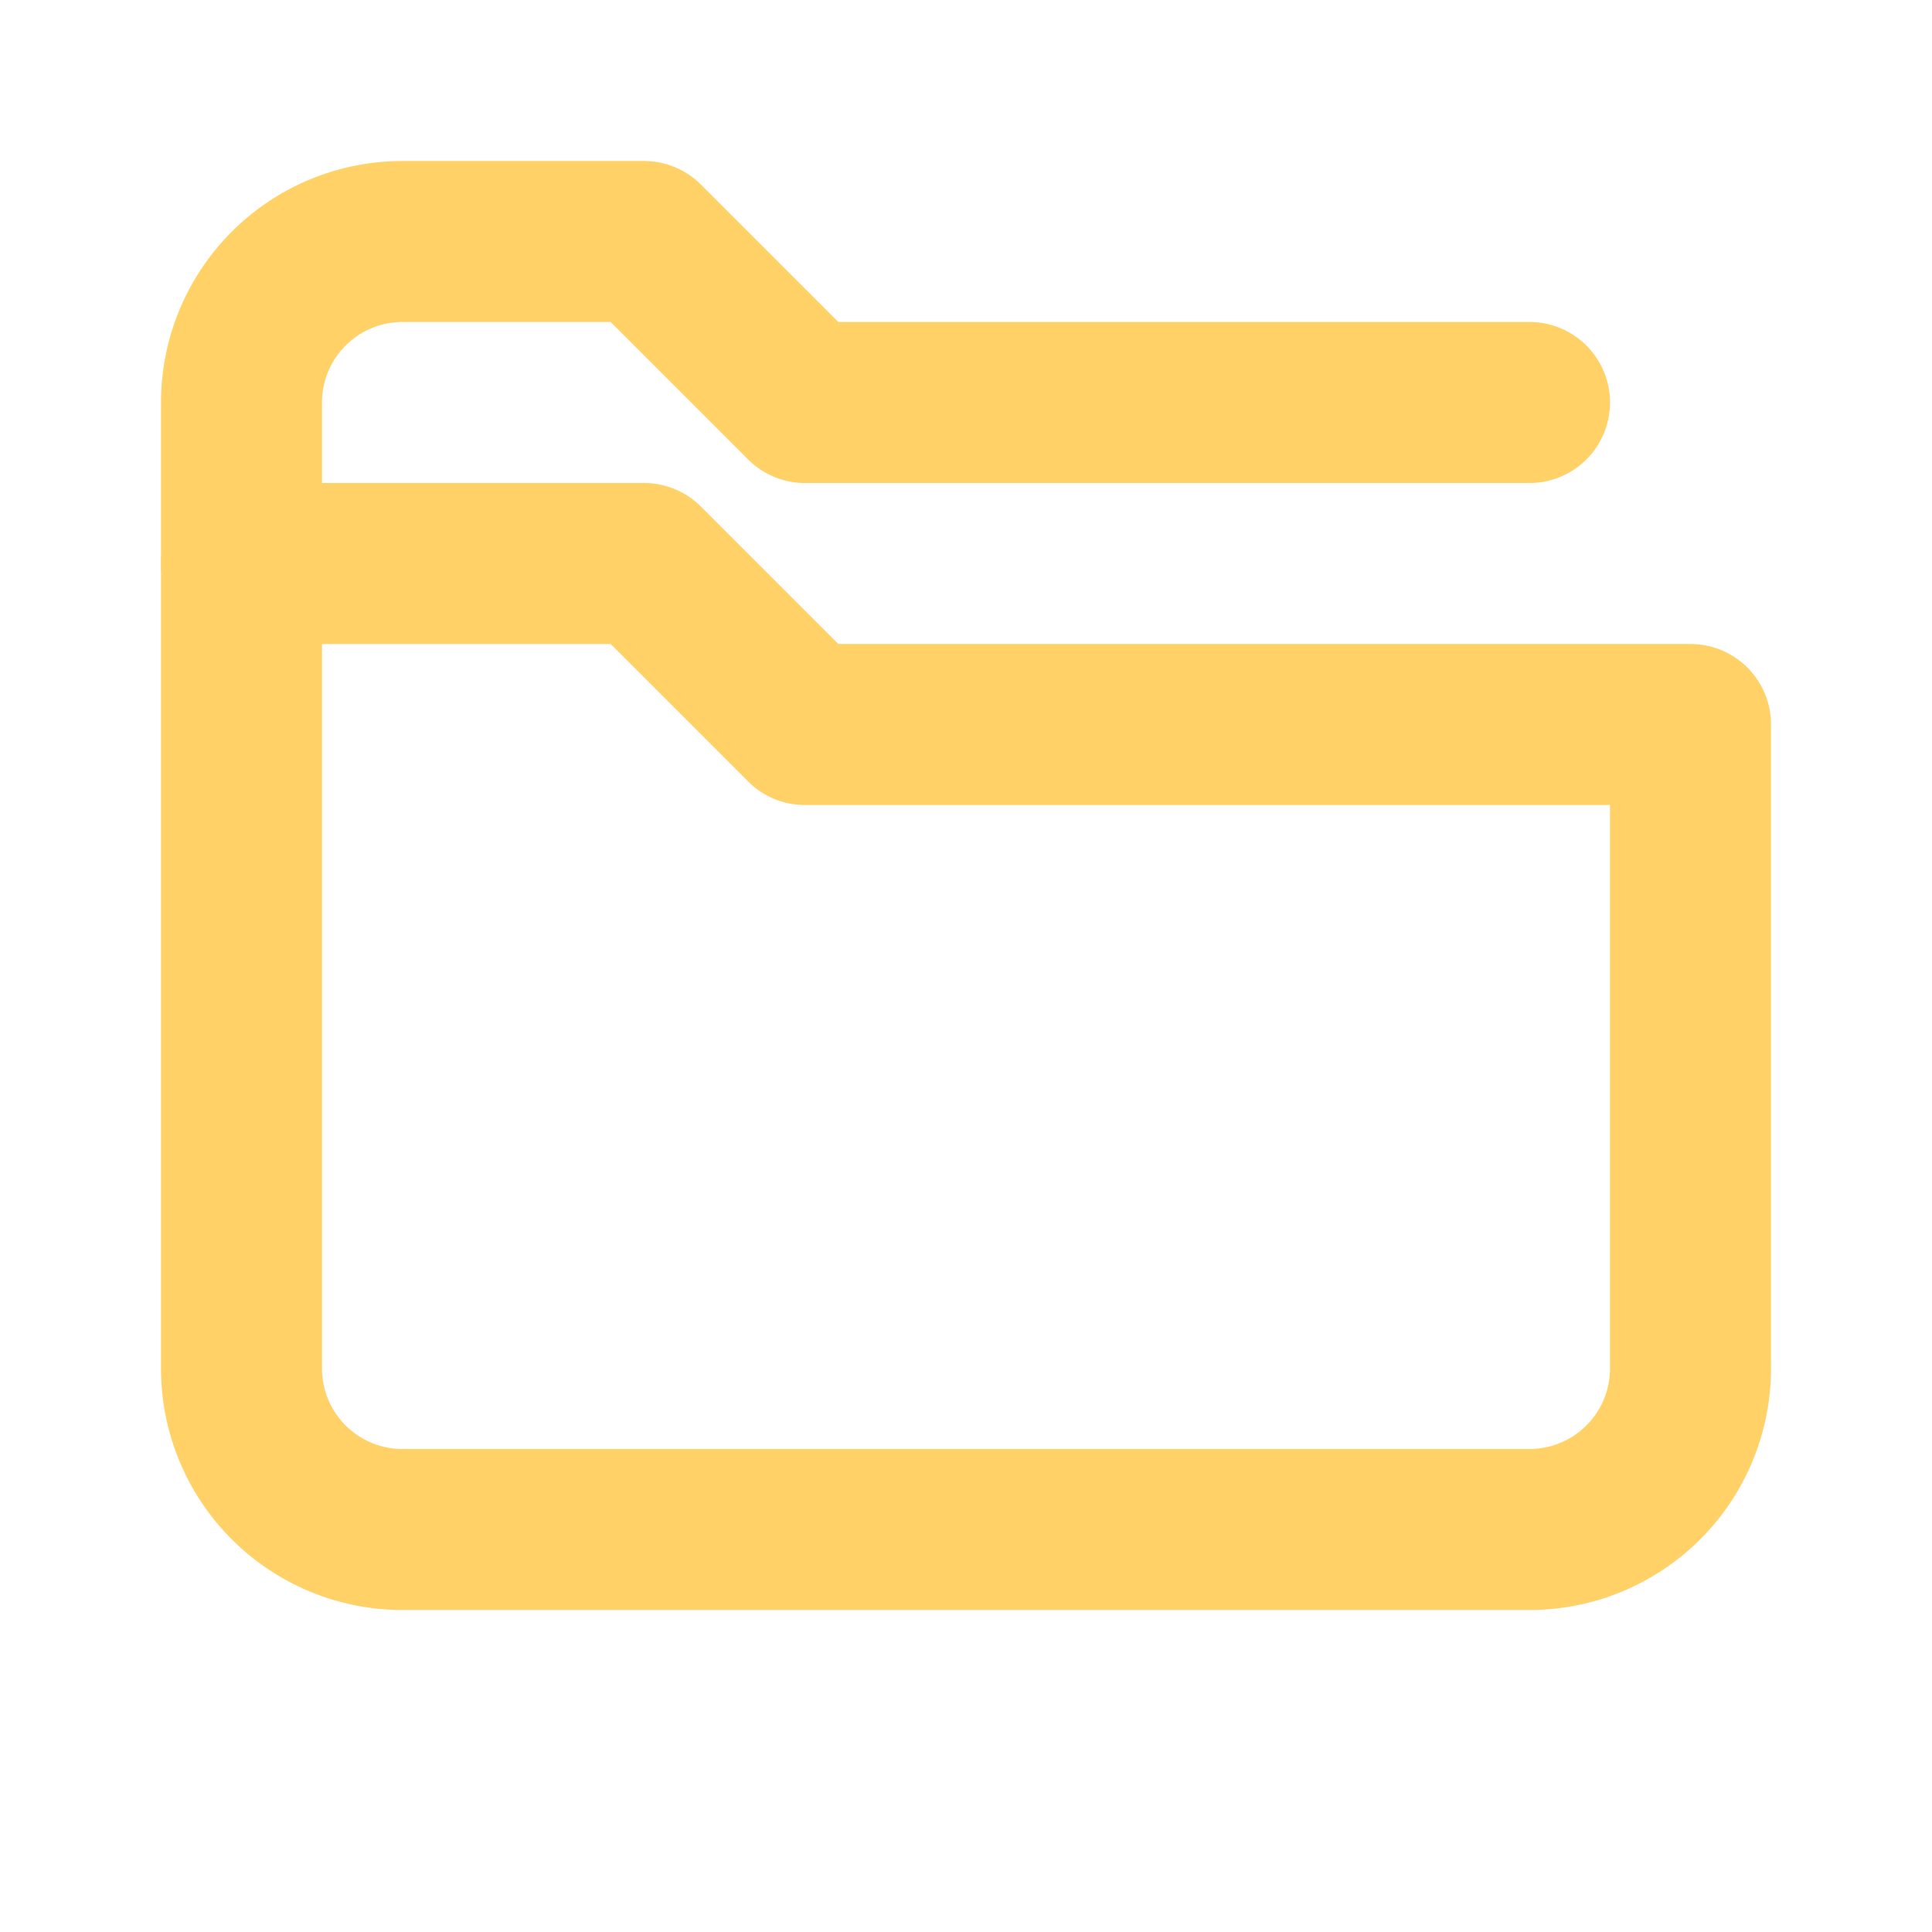 <svg xmlns="http://www.w3.org/2000/svg" width="24" height="24" viewBox="0 0 24 24" fill="none" stroke="#ffd166" stroke-width="2" stroke-linecap="round" stroke-linejoin="round">
  <path d="M3 7h5l2 2h11v8a2 2 0 0 1-2 2H5a2 2 0 0 1-2-2z"/>
  <path d="M3 7V5a2 2 0 0 1 2-2h3l2 2h9"/>
</svg>
